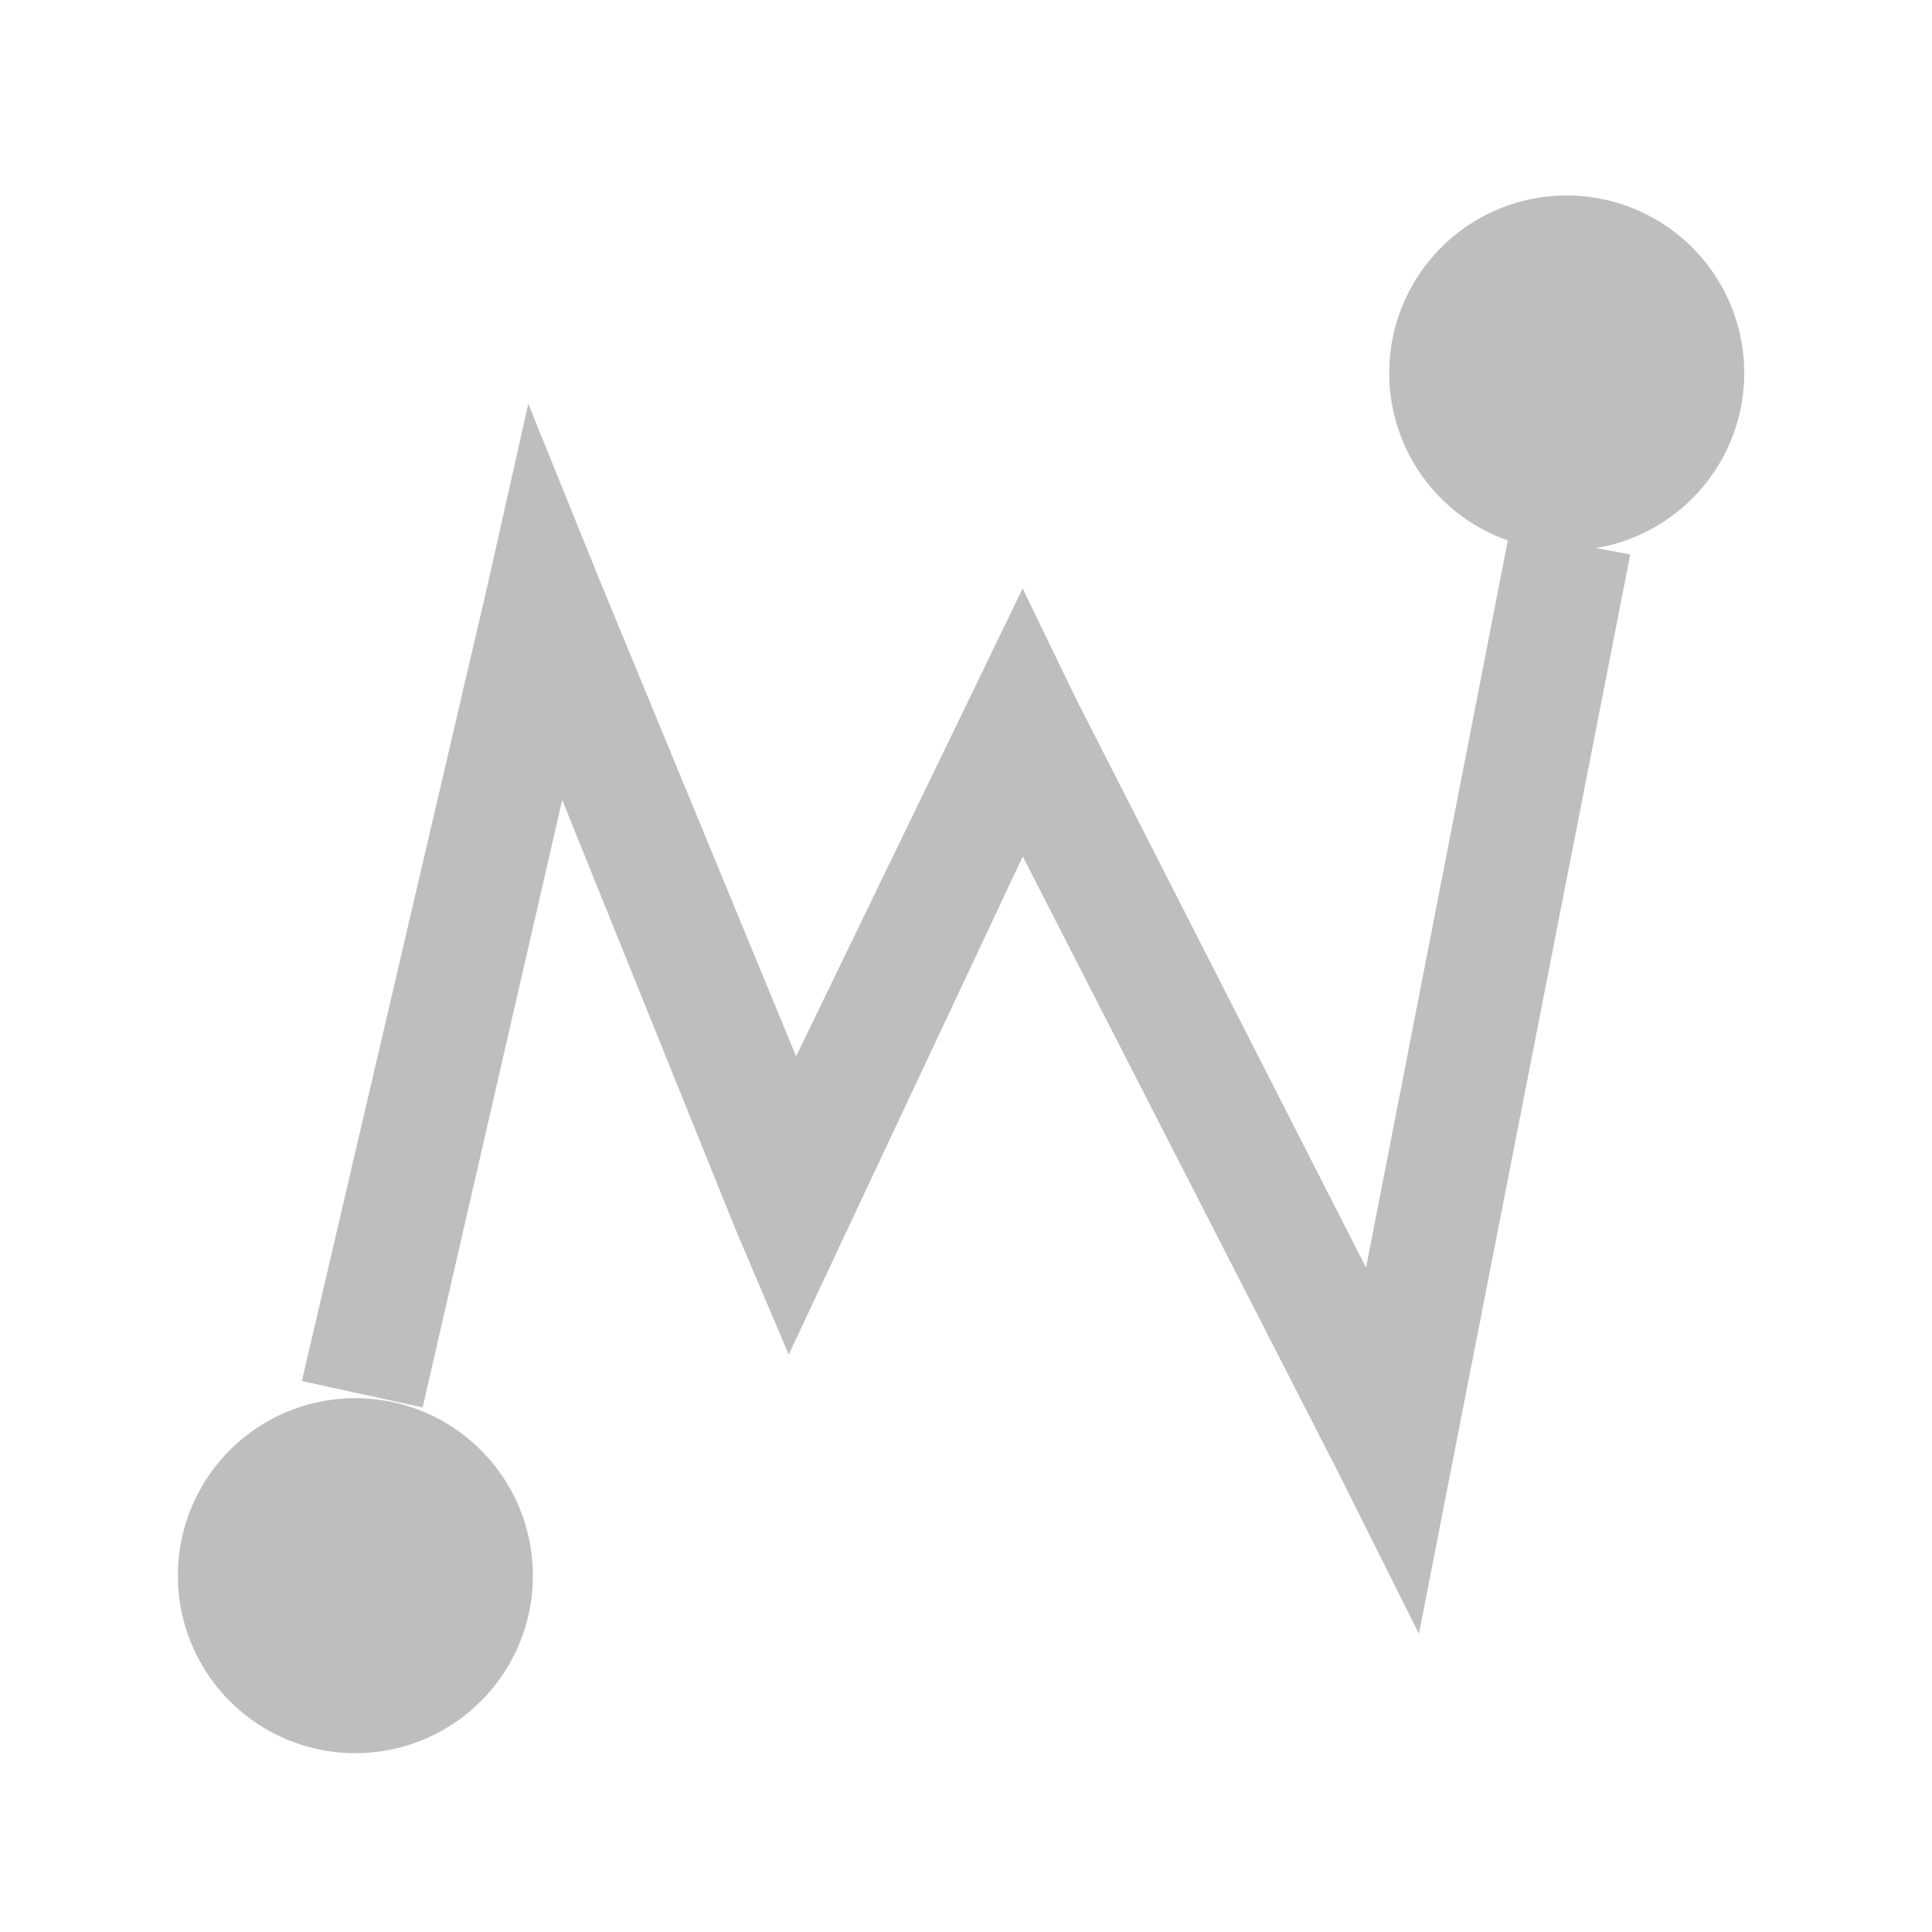 <?xml version='1.0' encoding='UTF-8' standalone='no'?>
<!-- Created with Inkscape (http://www.inkscape.org/) -->

<svg xmlns:cc='http://creativecommons.org/ns#' xmlns:dc='http://purl.org/dc/elements/1.1/' sodipodi:docname='stock-curve-free-symbolic.svg' height='16' id='svg7384' xmlns:inkscape='http://www.inkscape.org/namespaces/inkscape' xmlns:rdf='http://www.w3.org/1999/02/22-rdf-syntax-ns#' xmlns:sodipodi='http://sodipodi.sourceforge.net/DTD/sodipodi-0.dtd' xmlns:svg='http://www.w3.org/2000/svg' inkscape:version='0.48.4 r9939' version='1.1' width='16' xmlns='http://www.w3.org/2000/svg'>
  <sodipodi:namedview inkscape:bbox-nodes='true' inkscape:bbox-paths='true' bordercolor='#666666' borderopacity='1' inkscape:current-layer='layer1' inkscape:cx='-146.77067' inkscape:cy='244.93295' gridtolerance='10' inkscape:guide-bbox='true' guidetolerance='10' id='namedview88' inkscape:object-nodes='false' inkscape:object-paths='false' objecttolerance='10' pagecolor='#433342' inkscape:pageopacity='1' inkscape:pageshadow='2' showborder='false' showgrid='false' showguides='true' inkscape:snap-bbox='true' inkscape:snap-bbox-midpoints='false' inkscape:snap-global='true' inkscape:snap-grids='true' inkscape:snap-nodes='true' inkscape:snap-others='false' inkscape:snap-page='false' inkscape:snap-to-guides='true' inkscape:window-height='1381' inkscape:window-maximized='1' inkscape:window-width='2560' inkscape:window-x='0' inkscape:window-y='27' inkscape:zoom='4'>
    <inkscape:grid empspacing='2' enabled='true' id='grid4866' originx='60px' originy='282px' snapvisiblegridlinesonly='true' spacingx='1px' spacingy='1px' type='xygrid' visible='true'/>
  </sodipodi:namedview>
  <title id='title9167'>Gnome Symbolic Icon Theme</title>
  <defs id='defs7386'>
    <filter inkscape:collect='always' color-interpolation-filters='sRGB' id='filter12578-8'>
      <feGaussianBlur inkscape:collect='always' id='feGaussianBlur12580-4' stdDeviation='0.015'/>
    </filter>
    <filter inkscape:collect='always' color-interpolation-filters='sRGB' id='filter12586-1'>
      <feGaussianBlur inkscape:collect='always' id='feGaussianBlur12588-8' stdDeviation='0.02'/>
    </filter>
  </defs>
  <g inkscape:groupmode='layer' id='layer9' inkscape:label='tools' style='display:inline' transform='translate(-181,-499)'/>
  <g inkscape:groupmode='layer' id='layer10' inkscape:label='preferences' transform='translate(60,-282)'/>
  <g inkscape:groupmode='layer' id='layer1' inkscape:label='stock' transform='translate(60,-282)'>
    
    <path sodipodi:cx='-56.5' sodipodi:cy='295' d='m -55,295 a 1.5,2 0 1 1 -3,0 1.5,2 0 1 1 3,0 z' id='path7150' sodipodi:rx='1.5' sodipodi:ry='2' style='fill:#bebebe;fill-opacity:1;stroke:none' transform='matrix(0.98,0,0,0.735,-1.687,78.224)' sodipodi:type='arc'/>
    <path sodipodi:cx='-56.5' sodipodi:cy='295' d='m -55,295 a 1.5,2 0 1 1 -3,0 1.5,2 0 1 1 3,0 z' id='path7152' sodipodi:rx='1.5' sodipodi:ry='2' style='fill:#bebebe;fill-opacity:1;stroke:none' transform='matrix(0.98,0,0,0.735,8.345,68.264)' sodipodi:type='arc'/>
    <path inkscape:connector-curvature='0' d='m -55.625,285.344 -0.344,1.531 -1.531,6.562 1,0.219 1.156,-5.031 1.438,3.562 0.438,1.031 0.469,-1 1.469,-3.125 2.625,5.125 0.656,1.312 0.281,-1.438 1.469,-7.5 -1,-0.188 -1.188,6.094 -2.406,-4.719 -0.438,-0.906 -0.438,0.906 -1.438,2.969 -1.625,-3.938 -0.594,-1.469 z' id='path7154' style='font-size:medium;font-style:normal;font-variant:normal;font-weight:normal;font-stretch:normal;text-indent:0;text-align:start;text-decoration:none;line-height:normal;letter-spacing:normal;word-spacing:normal;text-transform:none;direction:ltr;block-progression:tb;writing-mode:lr-tb;text-anchor:start;baseline-shift:baseline;color:#000000;fill:#bebebe;fill-opacity:1;stroke:none;stroke-width:1;marker:none;visibility:visible;display:inline;overflow:visible;enable-background:accumulate;font-family:Sans;-inkscape-font-specification:Sans'/>
  </g>
</svg>
